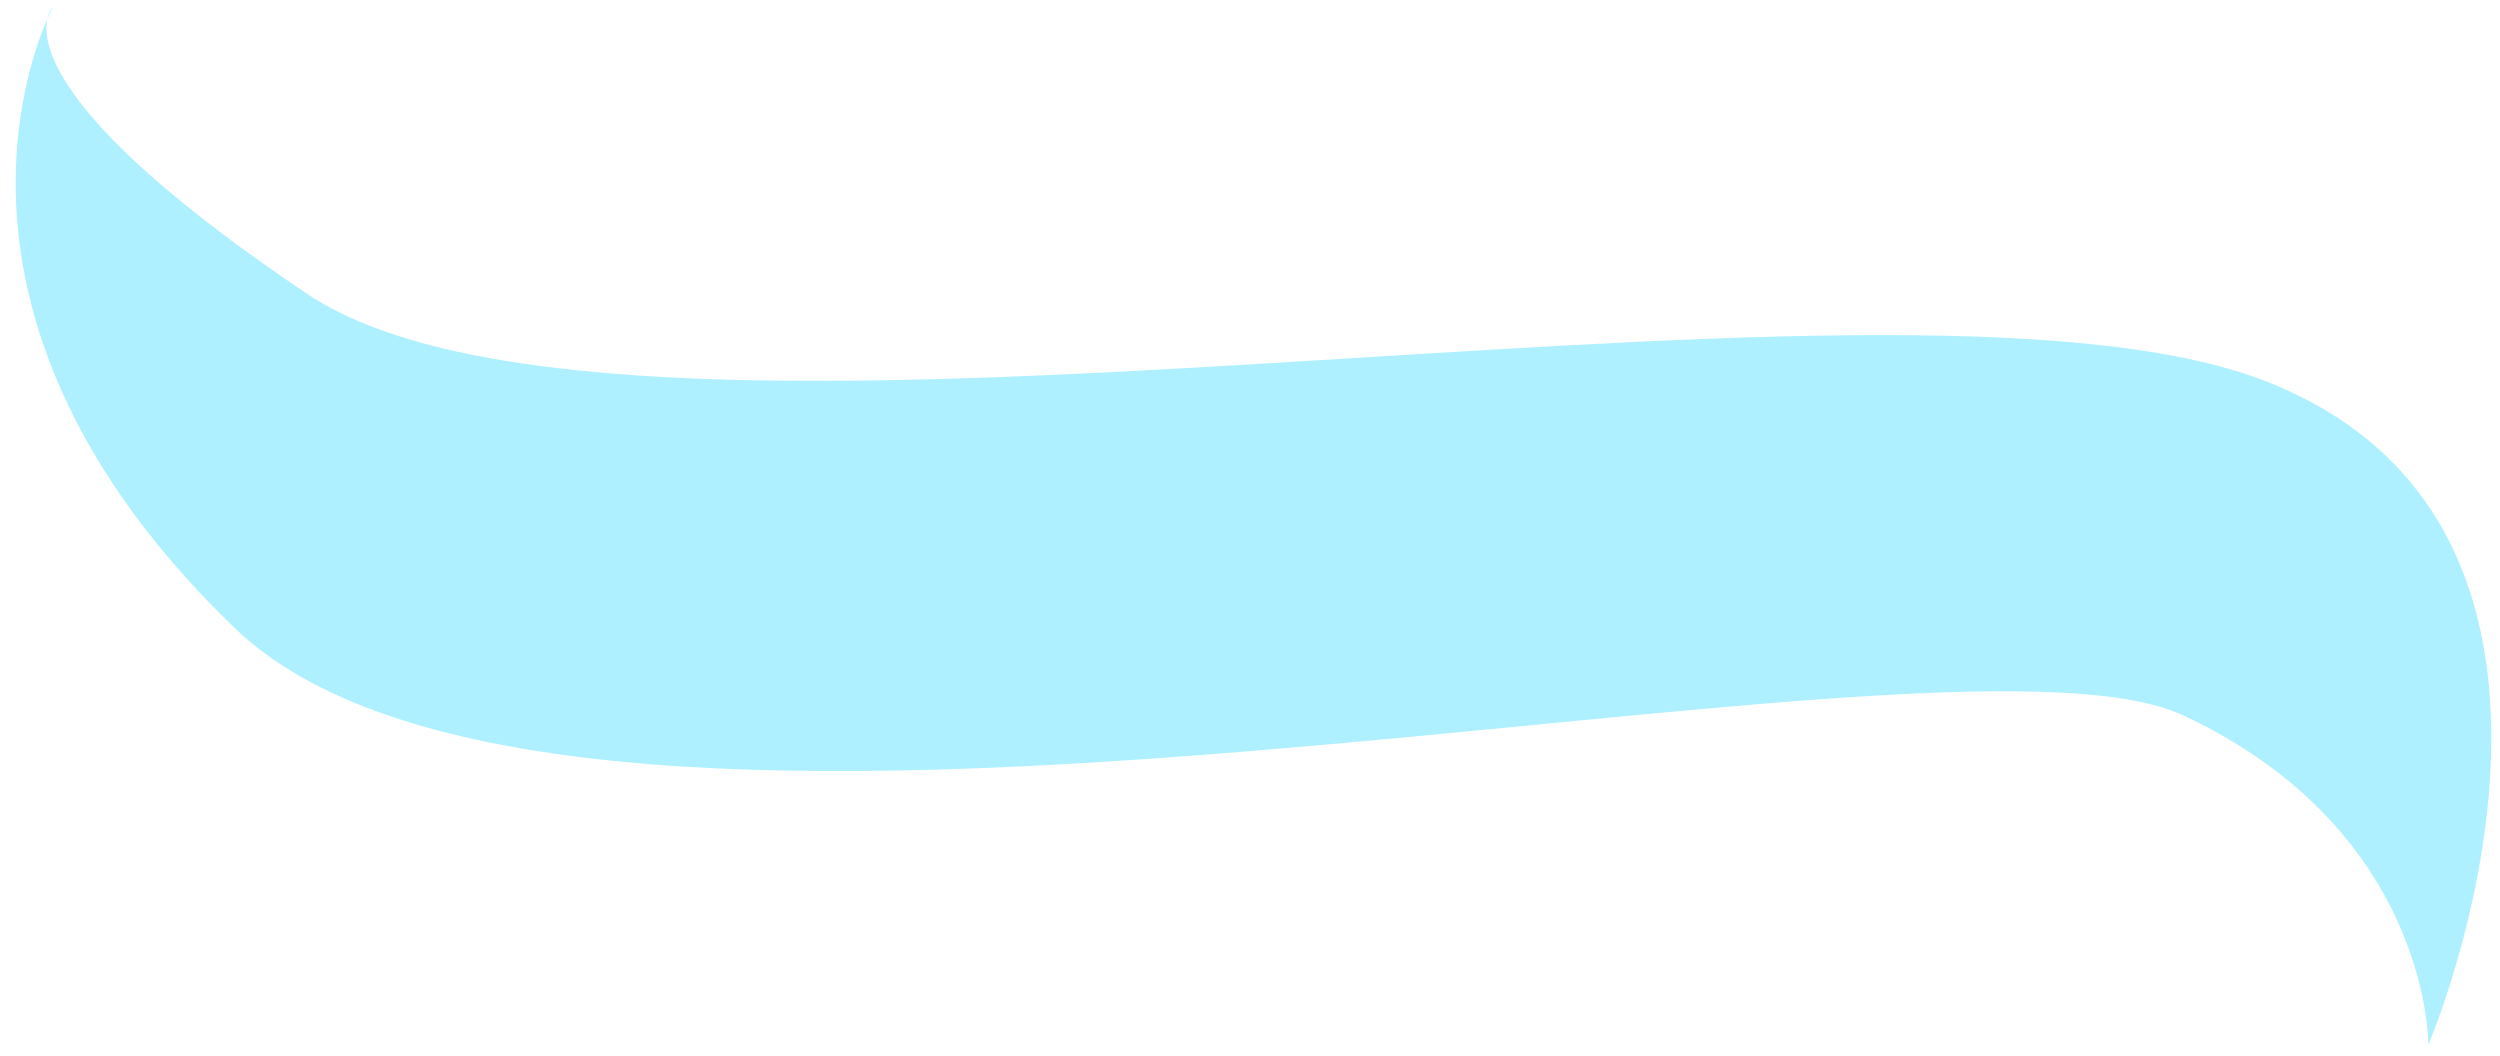 <svg width="232" height="98" viewBox="0 0 232 98" fill="none" xmlns="http://www.w3.org/2000/svg">
<path opacity="0.9" d="M210.348 35.412C174.968 21.474 58.715 47.575 28.472 27.252C5.365 11.724 3.83 4.373 4.391 1.769C4.72 1.013 4.939 0.613 4.939 0.613C4.939 0.613 4.565 0.965 4.391 1.769C2.015 7.246 -6.084 31.439 21.765 58.267C53.46 88.801 179.623 55.647 202.593 66.381C225.563 77.115 225.35 96.954 225.35 96.954C225.35 96.954 245.729 49.35 210.348 35.412Z" fill="#A5EFFF"/>
</svg>
